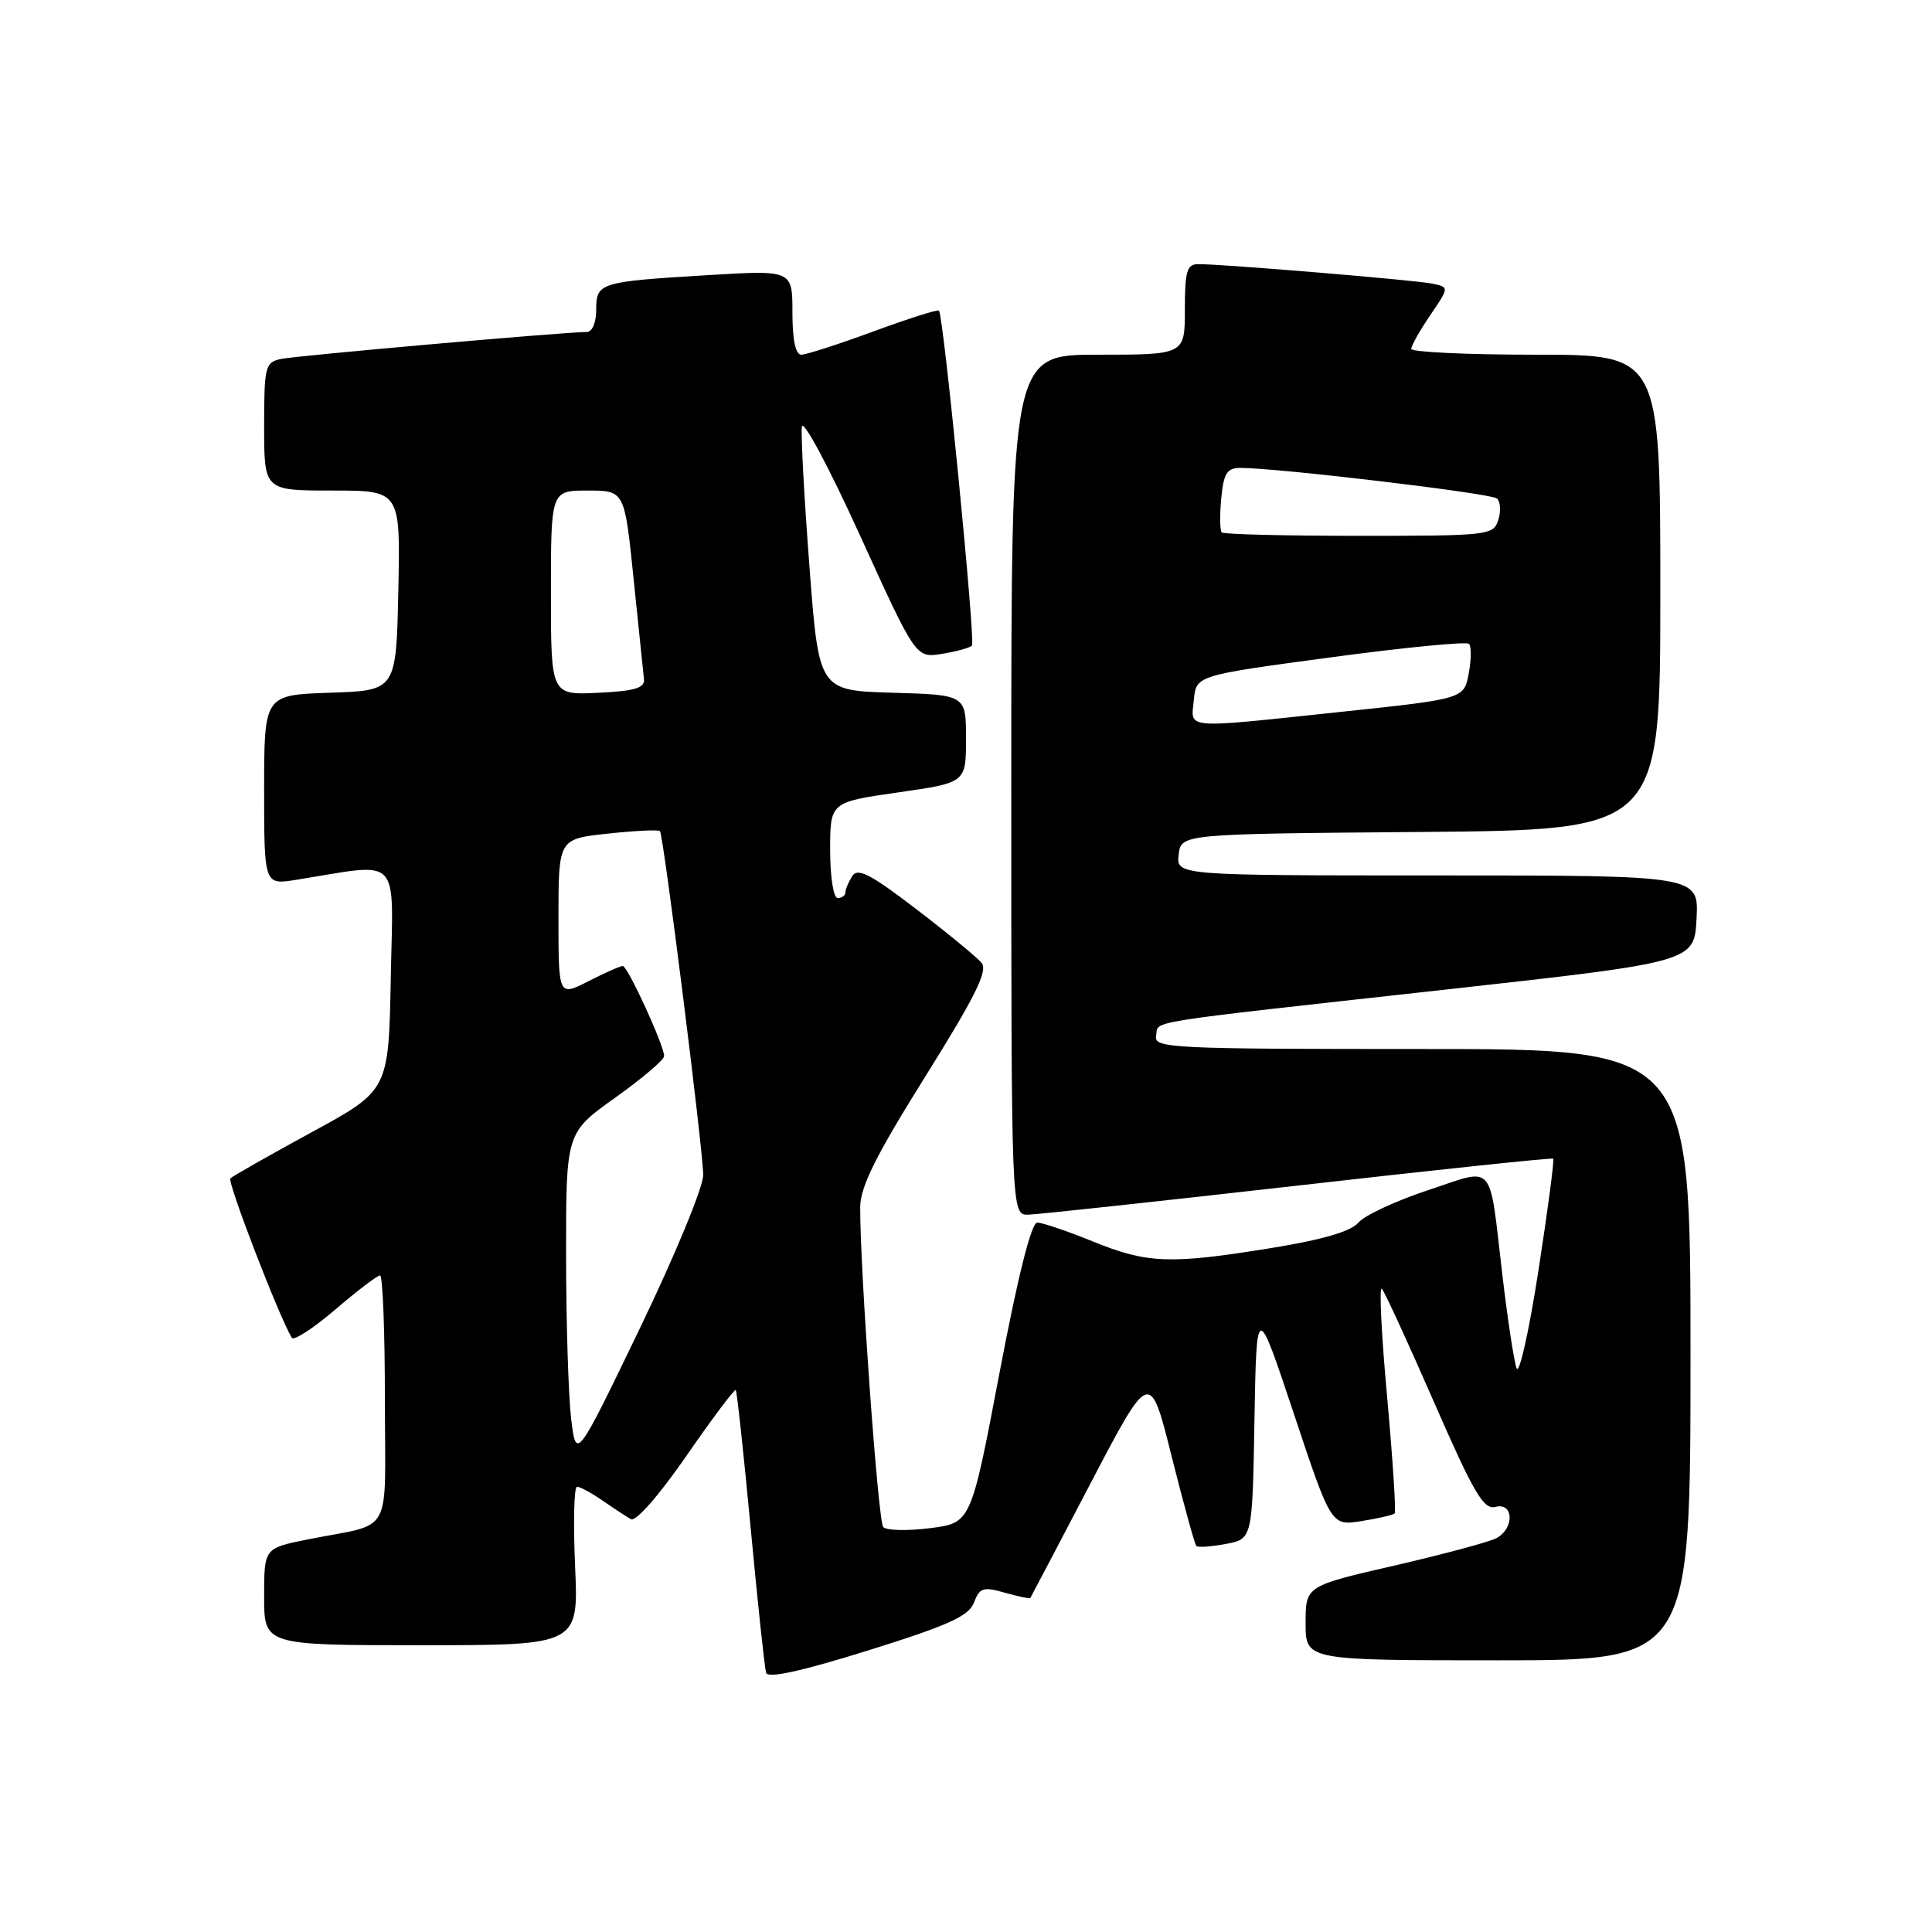 <?xml version="1.0" encoding="UTF-8" standalone="no"?>
<!DOCTYPE svg PUBLIC "-//W3C//DTD SVG 1.1//EN" "http://www.w3.org/Graphics/SVG/1.1/DTD/svg11.dtd" >
<svg xmlns="http://www.w3.org/2000/svg" xmlns:xlink="http://www.w3.org/1999/xlink" version="1.1" viewBox="0 0 256 256">
 <g >
 <path fill="currentColor"
d=" M 129.06 212.34 C 129.81 210.37 130.28 210.22 133.14 211.04 C 134.91 211.55 136.44 211.86 136.53 211.73 C 136.61 211.60 140.22 204.75 144.53 196.50 C 152.38 181.50 152.38 181.50 155.25 192.98 C 156.84 199.30 158.31 204.64 158.52 204.85 C 158.73 205.07 160.49 204.94 162.43 204.58 C 165.95 203.92 165.95 203.92 166.22 188.21 C 166.50 172.50 166.50 172.50 171.45 187.35 C 176.39 202.19 176.39 202.19 180.41 201.55 C 182.62 201.20 184.59 200.74 184.80 200.54 C 185.00 200.33 184.55 193.38 183.80 185.09 C 183.04 176.81 182.73 170.36 183.10 170.76 C 183.47 171.17 186.59 177.95 190.03 185.83 C 195.28 197.84 196.59 200.08 198.15 199.67 C 200.60 199.03 200.69 202.57 198.25 203.83 C 197.29 204.33 191.21 205.96 184.75 207.45 C 173.00 210.15 173.00 210.15 173.00 215.08 C 173.00 220.00 173.00 220.00 198.50 220.00 C 224.00 220.00 224.00 220.00 224.00 179.50 C 224.00 139.00 224.00 139.00 188.43 139.00 C 155.09 139.00 152.87 138.89 153.19 137.25 C 153.58 135.18 150.40 135.69 191.50 131.13 C 224.50 127.47 224.50 127.47 224.80 121.73 C 225.10 116.00 225.10 116.00 190.48 116.00 C 155.87 116.00 155.87 116.00 156.18 113.25 C 156.50 110.50 156.50 110.50 188.25 110.24 C 220.00 109.97 220.00 109.97 220.00 78.49 C 220.00 47.00 220.00 47.00 203.50 47.00 C 194.43 47.00 187.00 46.65 187.00 46.23 C 187.00 45.81 188.13 43.80 189.52 41.76 C 192.04 38.05 192.04 38.05 189.77 37.58 C 187.49 37.11 162.02 34.99 158.75 35.00 C 157.28 35.00 157.00 35.95 157.00 41.00 C 157.00 47.00 157.00 47.00 145.50 47.00 C 134.00 47.00 134.00 47.00 134.00 104.00 C 134.00 161.00 134.00 161.00 136.25 160.95 C 137.49 160.92 153.57 159.18 172.00 157.09 C 190.43 154.99 205.64 153.39 205.81 153.53 C 205.97 153.66 205.09 160.37 203.84 168.43 C 202.59 176.48 201.29 182.27 200.95 181.29 C 200.60 180.30 199.76 174.78 199.08 169.00 C 197.26 153.63 198.23 154.73 189.21 157.71 C 184.97 159.11 180.82 161.04 180.00 162.00 C 178.99 163.18 175.23 164.27 168.46 165.37 C 155.03 167.55 152.04 167.44 144.81 164.50 C 141.42 163.12 138.11 162.00 137.44 162.00 C 136.66 162.00 134.89 169.03 132.44 181.91 C 128.66 201.81 128.66 201.81 123.22 202.49 C 120.22 202.87 117.44 202.80 117.03 202.34 C 116.35 201.57 113.95 168.17 113.98 159.95 C 114.00 157.25 116.04 153.15 122.59 142.67 C 129.23 132.05 130.93 128.62 130.07 127.59 C 129.46 126.85 125.56 123.64 121.39 120.45 C 115.36 115.83 113.65 114.95 112.93 116.08 C 112.44 116.86 112.02 117.84 112.02 118.25 C 112.01 118.66 111.55 119.00 111.00 119.00 C 110.44 119.00 110.00 116.22 110.00 112.65 C 110.00 106.29 110.00 106.29 119.00 105.00 C 128.00 103.71 128.00 103.71 128.00 97.89 C 128.00 92.07 128.00 92.07 118.25 91.79 C 108.50 91.50 108.50 91.50 107.25 75.00 C 106.56 65.92 106.11 57.62 106.25 56.53 C 106.39 55.45 109.84 61.91 113.93 70.89 C 121.35 87.20 121.35 87.20 124.80 86.64 C 126.70 86.34 128.49 85.84 128.79 85.55 C 129.28 85.05 125.04 41.94 124.42 41.16 C 124.27 40.97 120.37 42.21 115.75 43.91 C 111.13 45.61 106.83 47.00 106.18 47.00 C 105.41 47.00 105.00 45.03 105.00 41.39 C 105.00 35.78 105.00 35.78 93.75 36.46 C 79.39 37.33 79.00 37.45 79.00 41.07 C 79.00 42.75 78.47 44.00 77.75 43.99 C 75.05 43.97 39.36 47.12 37.25 47.56 C 35.13 48.01 35.00 48.53 35.00 56.52 C 35.00 65.00 35.00 65.00 44.03 65.00 C 53.06 65.00 53.06 65.00 52.78 78.25 C 52.50 91.50 52.50 91.50 43.75 91.79 C 35.00 92.08 35.00 92.08 35.00 104.67 C 35.00 117.26 35.00 117.26 39.25 116.58 C 53.35 114.32 52.09 113.01 51.78 129.60 C 51.50 144.48 51.50 144.48 41.29 150.03 C 35.68 153.09 30.83 155.84 30.53 156.14 C 30.08 156.59 36.98 174.49 38.67 177.27 C 38.93 177.69 41.52 176.00 44.43 173.52 C 47.34 171.03 50.00 169.00 50.36 169.00 C 50.71 169.00 51.00 176.38 51.00 185.39 C 51.00 204.04 52.31 201.67 40.75 203.99 C 35.00 205.14 35.00 205.14 35.00 211.57 C 35.00 218.00 35.00 218.00 55.84 218.00 C 76.67 218.00 76.67 218.00 76.20 207.50 C 75.95 201.72 76.06 197.00 76.46 197.00 C 76.86 197.00 78.39 197.83 79.85 198.84 C 81.31 199.85 83.00 200.96 83.60 201.30 C 84.24 201.67 87.34 198.14 90.96 192.90 C 94.39 187.94 97.34 184.01 97.49 184.19 C 97.65 184.36 98.54 192.60 99.47 202.50 C 100.40 212.40 101.32 221.02 101.51 221.65 C 101.75 222.43 106.19 221.45 115.04 218.69 C 125.69 215.36 128.37 214.15 129.06 212.34 Z  M 75.68 188.00 C 75.32 184.97 75.01 175.21 75.01 166.30 C 75.00 150.10 75.00 150.10 81.50 145.46 C 85.08 142.91 88.00 140.43 88.00 139.94 C 88.00 138.52 83.17 128.00 82.52 128.00 C 82.19 128.00 80.14 128.91 77.96 130.02 C 74.00 132.04 74.00 132.04 74.00 121.60 C 74.00 111.16 74.00 111.16 80.55 110.46 C 84.15 110.07 87.25 109.92 87.45 110.13 C 87.91 110.61 93.12 151.99 93.18 155.68 C 93.20 157.25 89.48 166.27 84.79 176.00 C 76.35 193.50 76.35 193.50 75.68 188.00 Z  M 158.19 92.75 C 158.50 89.50 158.50 89.50 176.28 87.11 C 186.05 85.79 194.32 84.99 194.65 85.31 C 194.97 85.64 194.96 87.41 194.61 89.26 C 193.98 92.60 193.98 92.60 177.74 94.32 C 156.49 96.57 157.81 96.67 158.19 92.75 Z  M 73.00 78.55 C 73.00 65.00 73.00 65.00 77.88 65.00 C 82.76 65.00 82.76 65.00 83.96 76.75 C 84.62 83.21 85.24 89.17 85.33 90.00 C 85.46 91.16 84.10 91.57 79.25 91.80 C 73.00 92.10 73.00 92.10 73.00 78.55 Z  M 161.89 70.55 C 161.64 70.31 161.61 68.28 161.82 66.05 C 162.14 62.70 162.58 62.00 164.36 62.00 C 169.32 62.00 197.57 65.36 198.35 66.05 C 198.82 66.46 198.90 67.74 198.53 68.90 C 197.89 70.93 197.27 71.00 180.10 71.00 C 170.33 71.00 162.13 70.80 161.89 70.55 Z "/>
</g>
</svg>